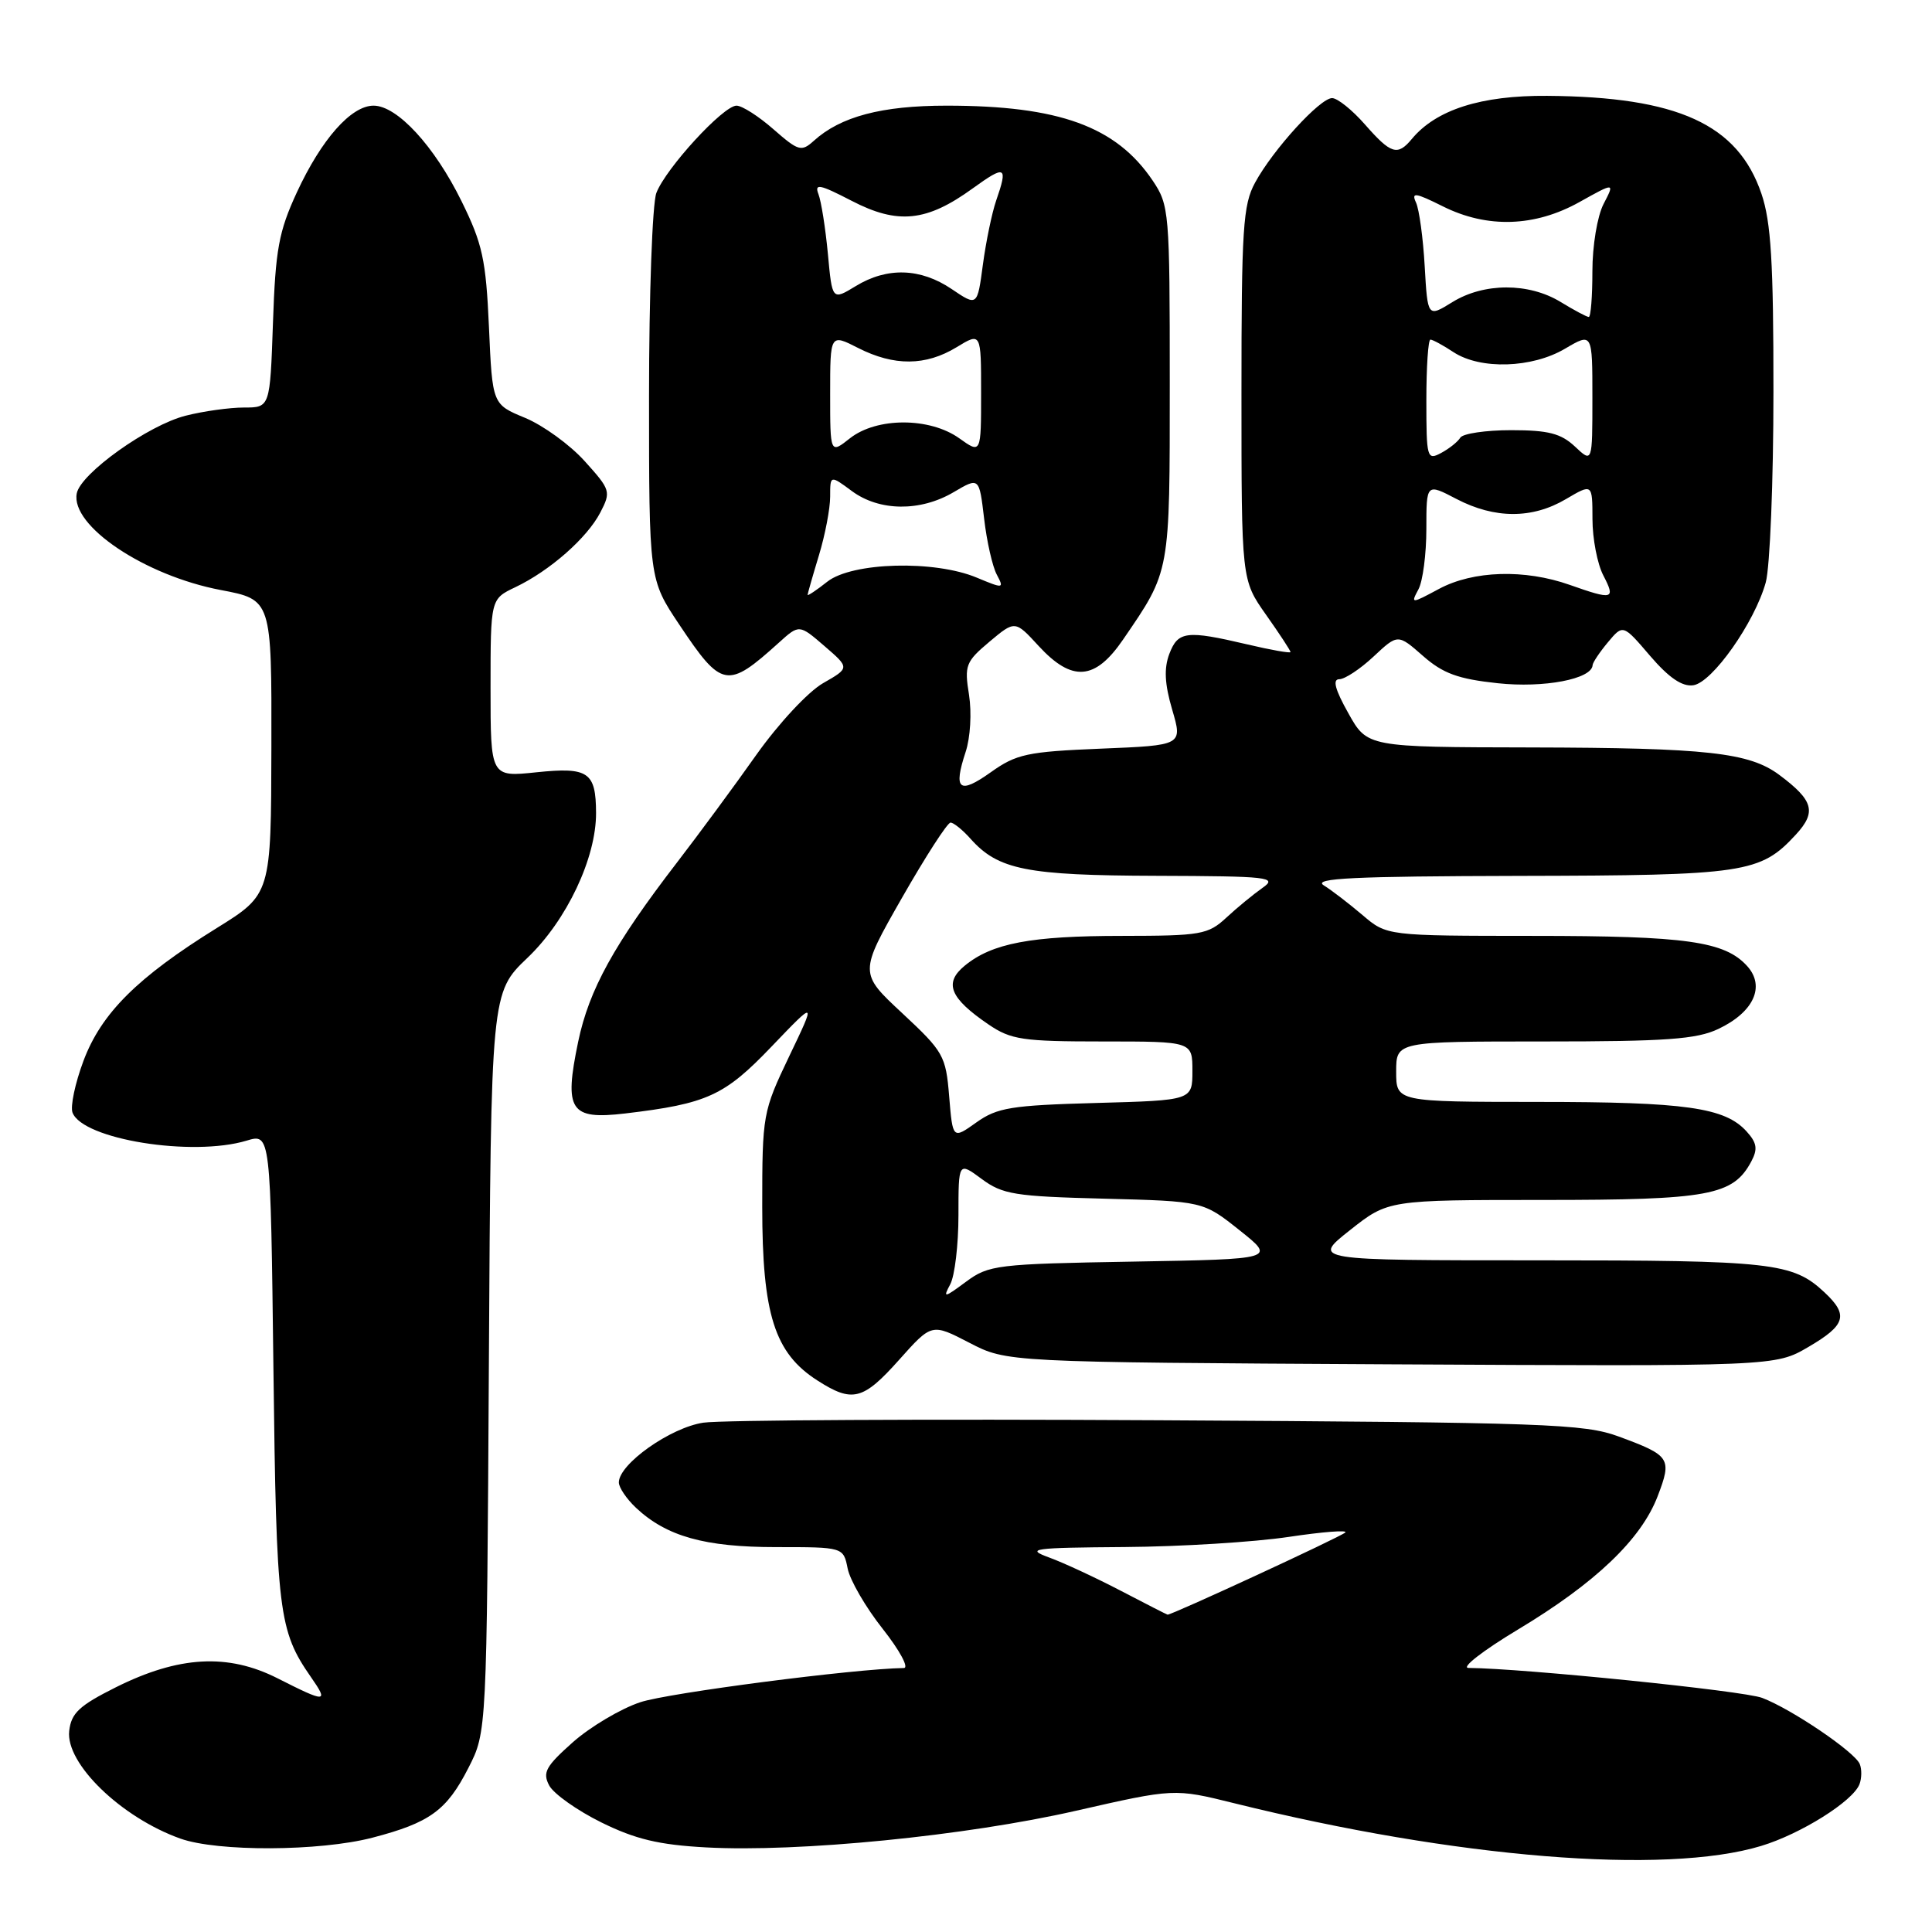 <?xml version="1.0" encoding="UTF-8" standalone="no"?>
<!DOCTYPE svg PUBLIC "-//W3C//DTD SVG 1.1//EN" "http://www.w3.org/Graphics/SVG/1.1/DTD/svg11.dtd" >
<svg xmlns="http://www.w3.org/2000/svg" xmlns:xlink="http://www.w3.org/1999/xlink" version="1.1" viewBox="0 0 256 256">
 <g >
 <path fill="currentColor"
d=" M 233.35 244.60 C 238.62 243.01 245.53 238.67 246.39 236.42 C 246.69 235.64 246.71 234.44 246.43 233.75 C 245.79 232.15 237.41 226.47 233.50 224.98 C 231.06 224.04 201.84 221.07 194.59 221.01 C 193.54 221.01 196.47 218.73 201.09 215.95 C 211.39 209.77 217.46 203.98 219.65 198.25 C 221.57 193.23 221.33 192.87 214.50 190.35 C 209.90 188.66 204.99 188.48 153.50 188.19 C 122.70 188.02 95.57 188.16 93.21 188.51 C 88.85 189.15 82.00 193.99 82.00 196.43 C 82.00 197.10 83.02 198.61 84.26 199.78 C 88.31 203.58 93.37 205.00 102.84 205.00 C 111.75 205.00 111.75 205.00 112.32 207.84 C 112.63 209.40 114.72 213.00 116.97 215.84 C 119.21 218.68 120.47 221.01 119.77 221.02 C 113.21 221.12 88.55 224.32 84.85 225.55 C 82.25 226.41 78.23 228.80 75.91 230.85 C 72.30 234.06 71.86 234.87 72.78 236.60 C 73.38 237.70 76.48 239.90 79.68 241.48 C 84.20 243.71 87.30 244.45 93.55 244.79 C 105.79 245.46 128.00 243.26 142.55 239.94 C 155.60 236.97 155.60 236.97 163.55 238.94 C 192.89 246.21 220.61 248.46 233.35 244.60 Z  M 49.32 243.51 C 56.96 241.52 59.19 239.90 62.07 234.25 C 64.50 229.50 64.50 229.50 64.78 180.51 C 65.06 131.53 65.06 131.53 69.90 126.91 C 75.09 121.96 79.01 113.67 78.98 107.71 C 78.96 102.30 77.96 101.62 71.10 102.33 C 65.00 102.97 65.00 102.97 65.00 91.17 C 65.00 79.37 65.00 79.37 68.28 77.81 C 72.87 75.62 77.80 71.28 79.55 67.90 C 80.98 65.14 80.90 64.90 77.47 61.10 C 75.52 58.93 71.96 56.36 69.58 55.37 C 65.24 53.58 65.24 53.58 64.79 43.35 C 64.39 34.40 63.94 32.31 61.16 26.67 C 57.56 19.35 52.63 14.00 49.50 14.00 C 46.53 14.00 42.60 18.44 39.33 25.50 C 36.94 30.68 36.50 33.04 36.17 42.75 C 35.78 54.00 35.78 54.00 32.33 54.00 C 30.44 54.00 26.96 54.48 24.61 55.08 C 19.66 56.32 10.68 62.73 10.17 65.38 C 9.34 69.67 19.18 76.27 29.25 78.18 C 36.00 79.46 36.00 79.46 35.96 98.98 C 35.92 118.50 35.92 118.50 28.71 122.98 C 18.19 129.51 13.42 134.27 11.06 140.57 C 9.95 143.53 9.30 146.62 9.61 147.43 C 10.97 150.98 25.48 153.31 32.68 151.14 C 35.85 150.18 35.85 150.18 36.23 181.34 C 36.62 213.70 36.91 216.06 41.22 222.25 C 43.58 225.64 43.22 225.65 36.79 222.39 C 30.20 219.05 23.69 219.41 15.36 223.57 C 10.50 226.00 9.44 226.99 9.17 229.36 C 8.68 233.68 16.05 240.82 23.89 243.62 C 28.82 245.38 42.34 245.32 49.32 243.51 Z  M 119.15 180.17 C 123.46 175.34 123.46 175.34 128.44 177.92 C 133.41 180.50 133.41 180.50 184.32 180.78 C 235.23 181.05 235.23 181.05 239.62 178.48 C 244.58 175.58 244.97 174.25 241.75 171.24 C 237.54 167.30 234.86 167.00 203.85 167.00 C 173.82 167.00 173.82 167.00 178.88 163.00 C 183.94 159.00 183.94 159.00 204.52 159.00 C 226.45 159.00 229.64 158.41 232.05 153.91 C 232.93 152.26 232.81 151.44 231.43 149.92 C 228.56 146.75 223.36 146.01 203.75 146.01 C 185.00 146.00 185.00 146.00 185.00 142.00 C 185.00 138.00 185.00 138.00 204.60 138.00 C 220.78 138.00 224.81 137.71 227.69 136.34 C 232.38 134.12 233.94 130.70 231.51 128.01 C 228.54 124.73 223.48 124.01 203.13 124.01 C 183.76 124.00 183.76 124.00 180.54 121.25 C 178.76 119.74 176.45 117.96 175.40 117.31 C 173.90 116.37 179.37 116.11 201.28 116.06 C 231.28 116.00 233.25 115.70 237.97 110.58 C 240.72 107.59 240.30 106.06 235.78 102.69 C 231.80 99.71 226.18 99.09 202.84 99.04 C 181.17 99.00 181.17 99.00 178.66 94.50 C 176.90 91.37 176.54 90.00 177.46 90.00 C 178.19 90.00 180.24 88.65 182.01 86.99 C 185.22 83.99 185.22 83.99 188.55 86.91 C 191.20 89.24 193.20 89.97 198.45 90.53 C 204.58 91.19 210.94 89.98 211.03 88.13 C 211.05 87.78 211.96 86.42 213.06 85.10 C 215.06 82.71 215.06 82.71 218.65 86.91 C 221.15 89.82 222.90 91.01 224.37 90.80 C 226.89 90.44 232.49 82.49 233.97 77.18 C 234.53 75.15 234.99 63.79 234.99 51.93 C 235.00 34.79 234.67 29.39 233.40 25.67 C 230.27 16.46 222.31 12.83 205.01 12.70 C 196.25 12.63 190.29 14.53 187.06 18.43 C 185.18 20.69 184.31 20.42 180.87 16.50 C 179.18 14.57 177.22 13.00 176.51 13.00 C 174.91 13.00 168.70 19.80 166.31 24.19 C 164.70 27.13 164.50 30.27 164.50 52.17 C 164.50 76.84 164.50 76.84 167.75 81.45 C 169.54 83.98 171.00 86.21 171.00 86.40 C 171.00 86.58 168.41 86.13 165.25 85.38 C 157.20 83.49 156.09 83.63 154.94 86.65 C 154.22 88.56 154.32 90.62 155.32 94.03 C 156.71 98.76 156.71 98.76 145.88 99.20 C 136.11 99.60 134.68 99.91 131.28 102.33 C 127.09 105.31 126.29 104.67 127.95 99.64 C 128.58 97.74 128.77 94.44 128.40 92.07 C 127.77 88.17 127.96 87.68 131.11 85.03 C 134.50 82.19 134.50 82.19 137.63 85.60 C 142.06 90.40 145.10 90.17 148.81 84.75 C 155.10 75.56 155.00 76.10 155.00 50.70 C 155.00 28.01 154.93 27.19 152.73 23.92 C 147.89 16.75 140.33 14.00 125.42 14.00 C 116.82 14.00 111.38 15.44 107.82 18.67 C 106.19 20.14 105.79 20.02 102.49 17.13 C 100.53 15.41 98.33 14.00 97.59 14.00 C 95.84 14.00 88.22 22.30 86.97 25.57 C 86.44 26.98 86.00 39.07 86.00 52.45 C 86.00 76.77 86.00 76.77 90.02 82.78 C 95.64 91.20 96.37 91.33 103.20 85.16 C 105.90 82.72 105.90 82.72 109.25 85.61 C 112.60 88.50 112.60 88.50 109.05 90.53 C 107.07 91.67 103.17 95.86 100.21 100.03 C 97.31 104.14 92.58 110.55 89.71 114.28 C 81.36 125.14 78.05 131.13 76.61 138.04 C 74.71 147.16 75.53 148.40 82.84 147.54 C 93.71 146.25 96.00 145.20 102.25 138.66 C 108.15 132.50 108.15 132.50 104.57 139.97 C 101.07 147.31 101.00 147.67 101.00 159.91 C 101.00 174.15 102.63 179.29 108.31 182.92 C 112.95 185.90 114.36 185.54 119.15 180.17 Z  M 148.50 210.78 C 145.20 209.06 140.93 207.07 139.00 206.37 C 135.84 205.21 136.81 205.08 149.00 204.99 C 156.43 204.94 166.21 204.33 170.75 203.65 C 175.28 202.97 178.66 202.71 178.25 203.07 C 177.54 203.70 155.14 214.05 154.71 213.95 C 154.59 213.93 151.80 212.50 148.50 210.78 Z  M 125.92 170.16 C 126.51 169.04 127.00 164.94 127.00 161.04 C 127.00 153.94 127.00 153.94 130.08 156.22 C 132.85 158.27 134.48 158.53 146.29 158.83 C 159.42 159.17 159.42 159.17 164.24 163.01 C 169.06 166.84 169.06 166.84 150.11 167.17 C 132.07 167.48 131.01 167.61 128.00 169.84 C 125.08 172.00 124.92 172.03 125.92 170.16 Z  M 125.77 145.28 C 125.33 139.88 125.02 139.35 119.57 134.27 C 113.83 128.93 113.83 128.93 119.52 118.96 C 122.65 113.48 125.54 109.00 125.95 109.00 C 126.36 109.00 127.55 109.96 128.60 111.14 C 132.26 115.25 136.01 116.00 153.22 116.05 C 168.16 116.10 169.32 116.23 167.30 117.64 C 166.09 118.49 163.93 120.26 162.50 121.59 C 160.07 123.84 159.14 124.00 148.70 124.01 C 136.58 124.01 131.46 124.98 127.83 127.96 C 125.04 130.25 125.85 132.25 130.99 135.75 C 133.96 137.77 135.50 138.00 146.15 138.00 C 158.00 138.00 158.00 138.00 158.00 141.90 C 158.00 145.80 158.00 145.80 145.25 146.15 C 133.99 146.46 132.14 146.76 129.37 148.73 C 126.24 150.96 126.24 150.96 125.77 145.28 Z  M 187.95 78.09 C 188.53 77.02 189.00 73.41 189.00 70.08 C 189.00 64.03 189.00 64.03 193.00 66.12 C 198.07 68.76 203.04 68.77 207.50 66.13 C 211.00 64.07 211.00 64.07 211.01 68.78 C 211.01 71.38 211.66 74.74 212.45 76.25 C 214.10 79.43 213.75 79.53 208.00 77.50 C 202.03 75.39 195.21 75.60 190.68 78.03 C 186.97 80.02 186.92 80.02 187.95 78.09 Z  M 107.01 78.82 C 107.02 78.65 107.69 76.29 108.51 73.59 C 109.33 70.89 110.00 67.39 110.00 65.81 C 110.00 62.94 110.00 62.94 112.88 65.07 C 116.52 67.76 121.95 67.82 126.37 65.21 C 129.75 63.22 129.75 63.22 130.40 68.71 C 130.75 71.74 131.51 75.08 132.08 76.14 C 133.07 78.01 132.98 78.02 129.43 76.54 C 123.82 74.19 112.92 74.49 109.63 77.07 C 108.19 78.21 107.00 79.00 107.01 78.82 Z  M 189.00 53.04 C 189.00 48.62 189.24 45.00 189.54 45.00 C 189.83 45.00 191.22 45.75 192.61 46.67 C 196.18 49.00 203.00 48.79 207.38 46.20 C 211.00 44.07 211.00 44.07 211.00 52.71 C 211.00 61.35 211.00 61.35 208.69 59.17 C 206.83 57.43 205.16 57.00 200.24 57.00 C 196.87 57.00 193.84 57.45 193.50 57.99 C 193.17 58.54 192.01 59.46 190.94 60.03 C 189.09 61.02 189.00 60.68 189.00 53.04 Z  M 110.00 52.18 C 110.00 44.22 110.00 44.22 113.71 46.11 C 118.47 48.53 122.66 48.50 126.75 46.01 C 130.00 44.03 130.00 44.03 130.00 52.08 C 130.00 60.14 130.00 60.14 127.10 58.07 C 123.18 55.28 116.18 55.28 112.63 58.07 C 110.00 60.15 110.00 60.15 110.00 52.18 Z  M 188.78 35.28 C 188.57 31.55 188.05 27.75 187.63 26.84 C 186.98 25.44 187.53 25.52 191.18 27.34 C 197.06 30.28 203.38 30.08 209.31 26.76 C 213.97 24.16 213.97 24.16 212.48 27.03 C 211.65 28.64 211.00 32.56 211.00 35.95 C 211.00 39.28 210.79 42.00 210.52 42.00 C 210.26 42.00 208.57 41.10 206.77 40.00 C 202.56 37.44 196.63 37.45 192.45 40.03 C 189.17 42.06 189.17 42.06 188.78 35.28 Z  M 126.10 38.30 C 121.97 35.51 117.55 35.37 113.39 37.91 C 110.27 39.81 110.27 39.81 109.70 33.64 C 109.38 30.25 108.82 26.69 108.45 25.73 C 107.89 24.27 108.60 24.41 112.85 26.61 C 118.96 29.78 122.78 29.39 128.88 24.97 C 133.25 21.81 133.59 21.99 131.99 26.60 C 131.44 28.20 130.65 32.00 130.24 35.05 C 129.50 40.60 129.50 40.60 126.10 38.30 Z "/>
</g>
</svg>